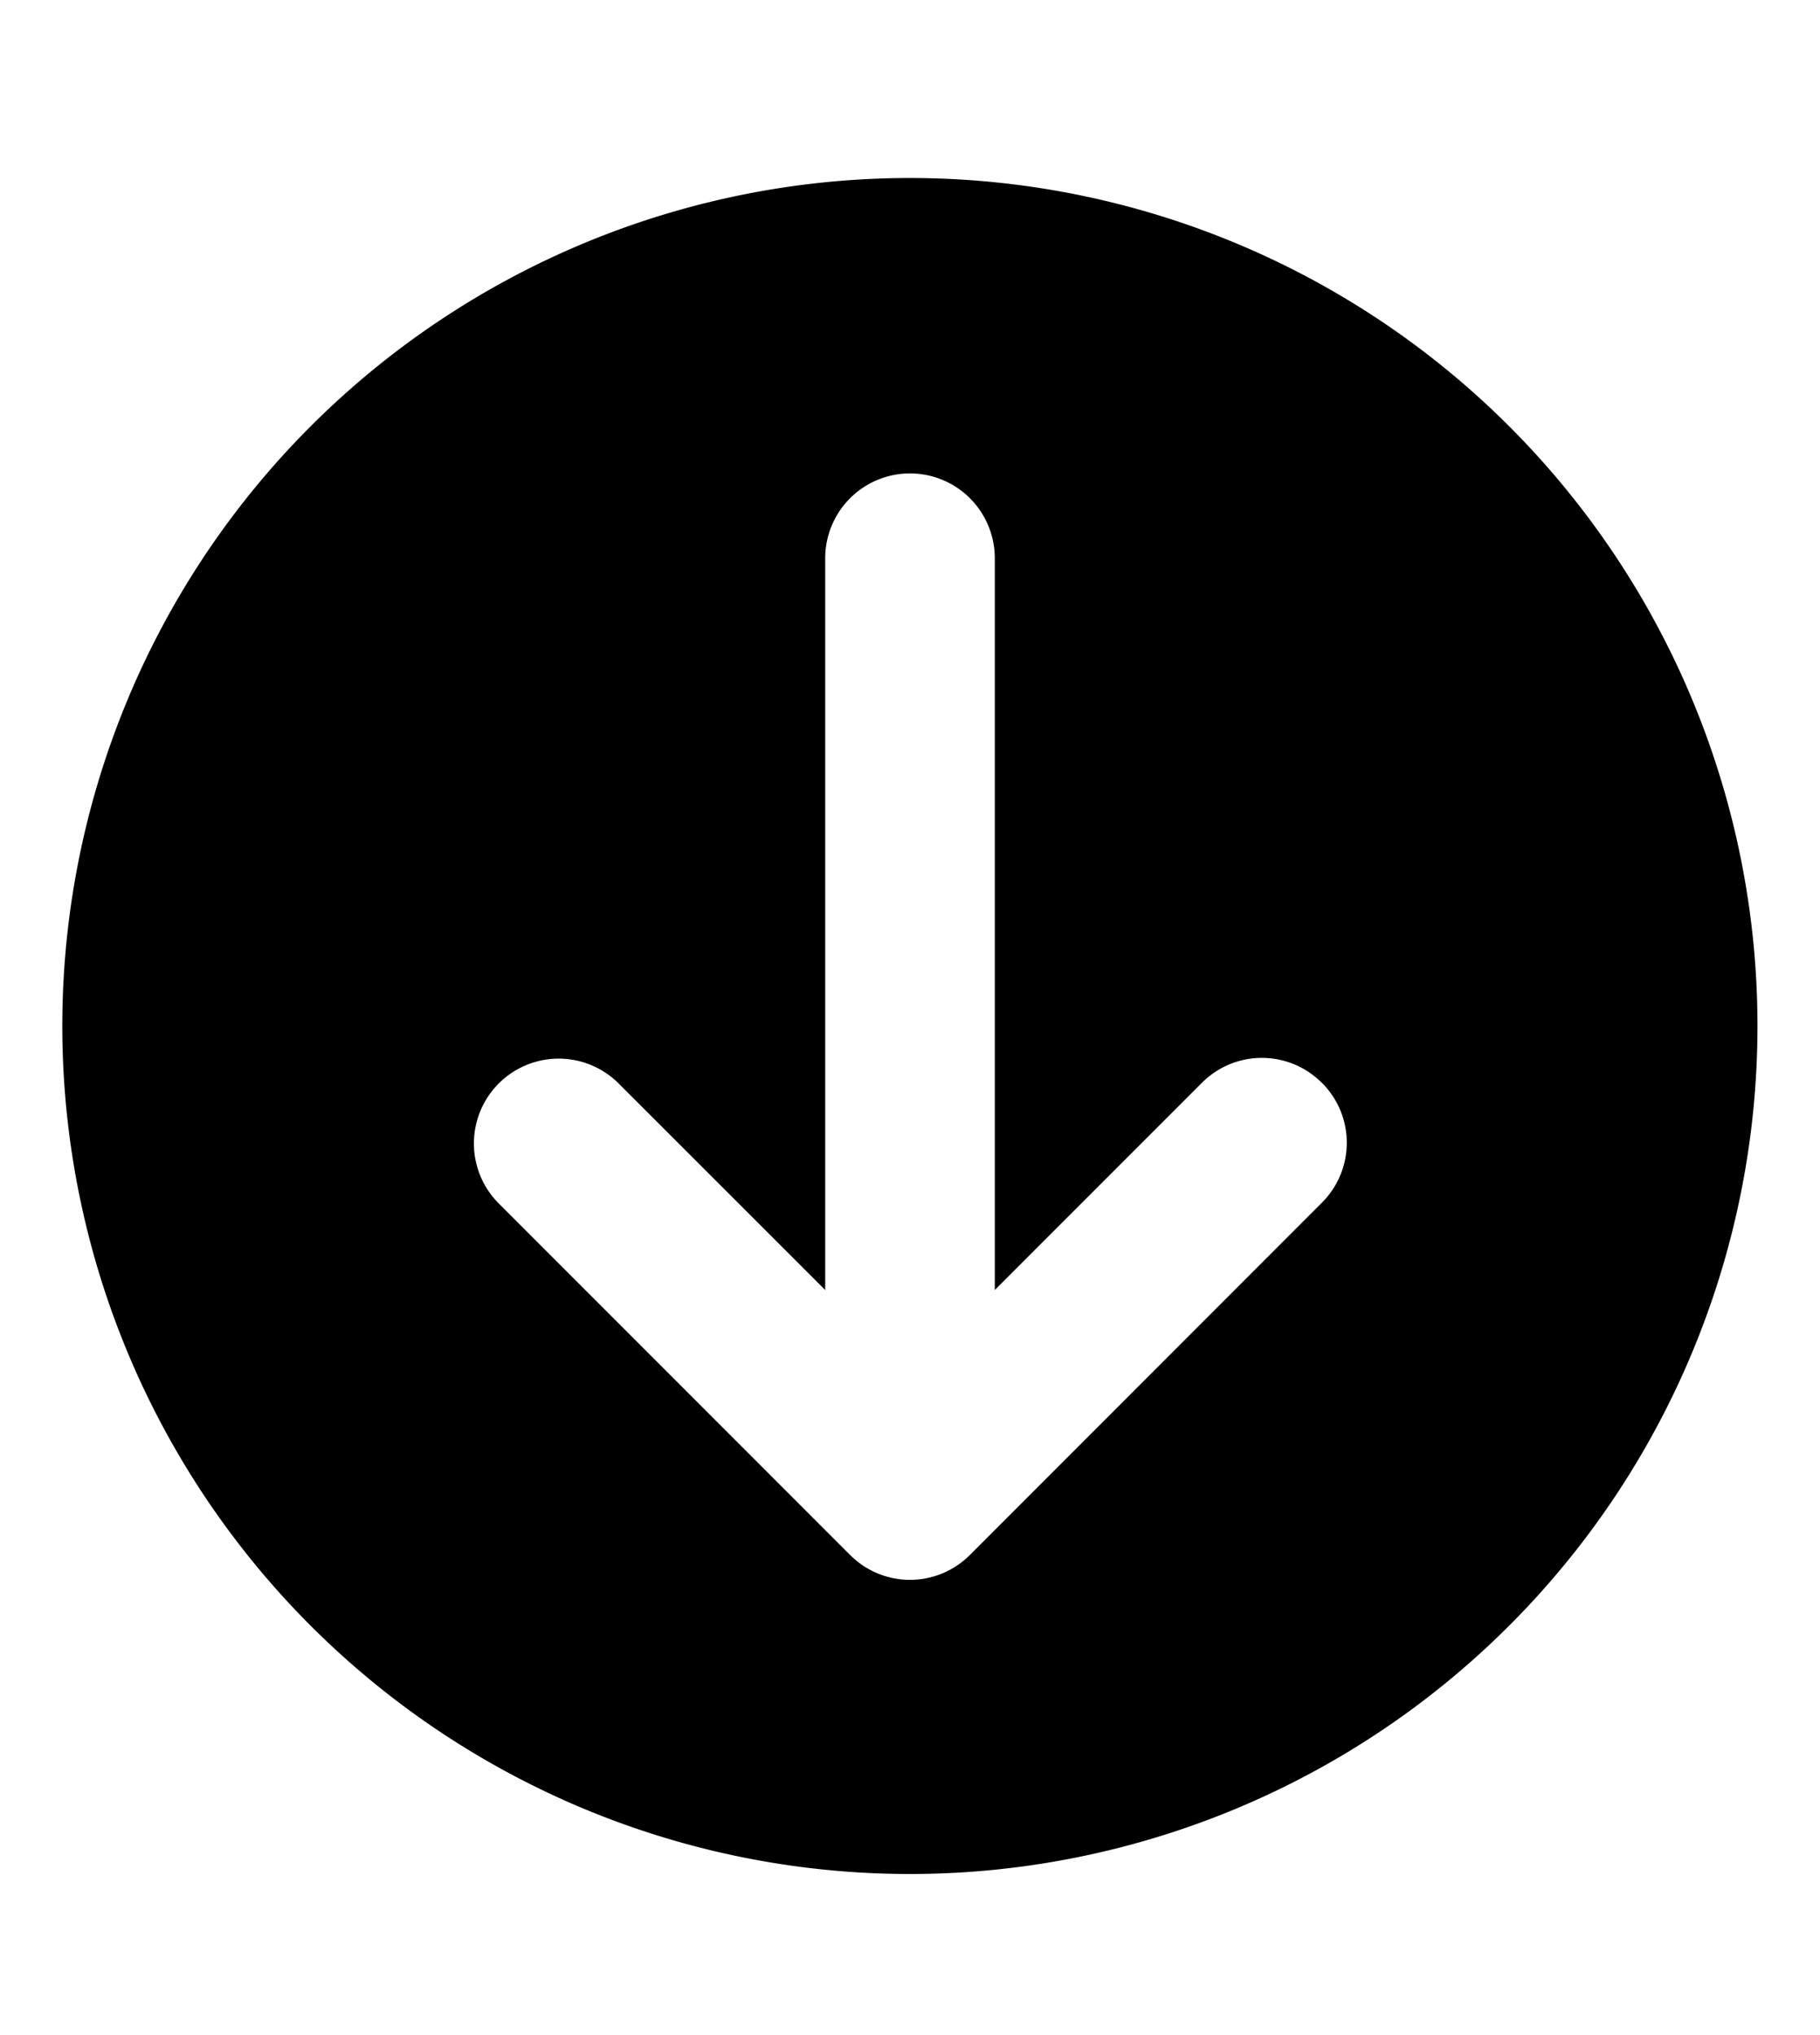 <svg xmlns="http://www.w3.org/2000/svg" viewBox="0 0 17 19"><path d="M16.416 9.579A7.917 7.917 0 1 1 8.5 1.662a7.916 7.916 0 0 1 7.916 7.917m-4.07.53a.79.79 0 0 0-1.119 0l-1.935 1.935V5.212a.792.792 0 1 0-1.584 0v6.832L5.773 10.11a.792.792 0 0 0-1.12 1.12l3.287 3.287a.79.79 0 0 0 1.12 0l3.287-3.288a.79.79 0 0 0 0-1.12z"/></svg>
